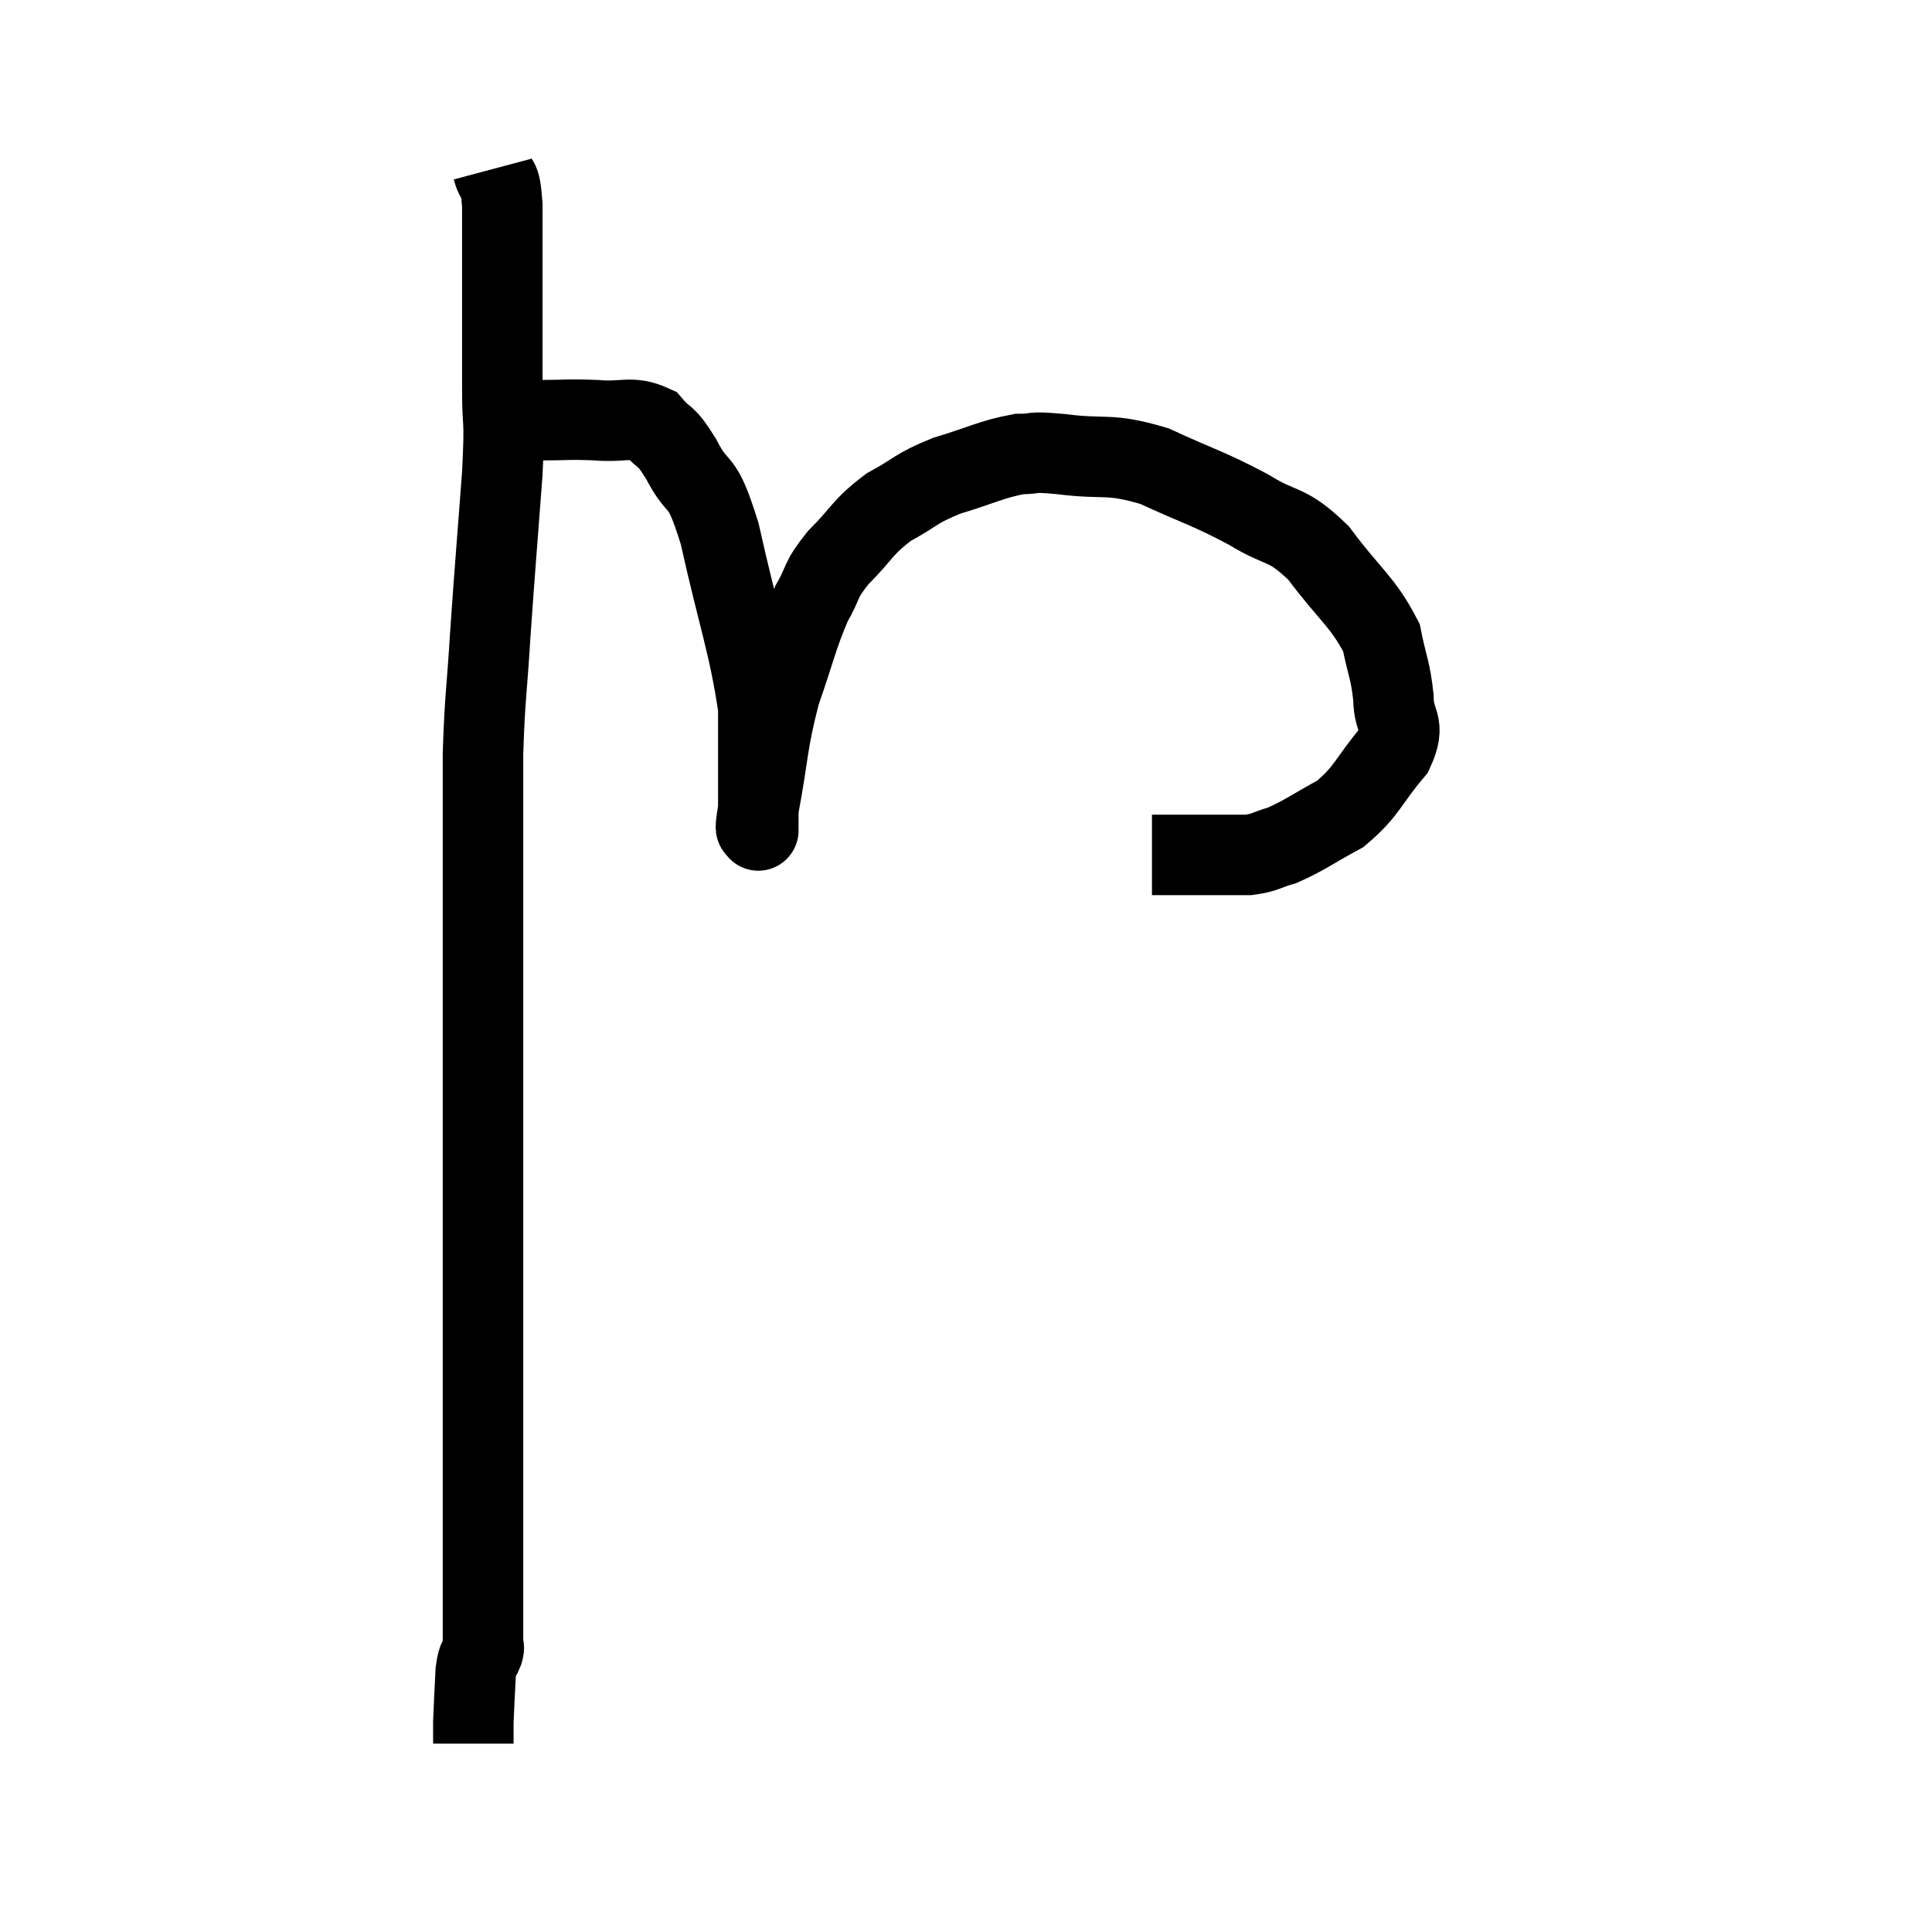 <svg width="48" height="48" viewBox="0 0 48 48" xmlns="http://www.w3.org/2000/svg"><path d="M 12.24 4.2 C 12.36 4.65, 12.42 4.26, 12.48 5.1 C 12.48 6.33, 12.48 6.42, 12.48 7.56 C 12.48 8.61, 12.48 8.61, 12.48 9.66 C 12.48 10.71, 12.555 10.23, 12.48 11.76 C 12.33 13.77, 12.3 14.04, 12.18 15.78 C 12.09 17.25, 12.045 17.31, 12 18.72 C 12 20.07, 12 19.935, 12 21.42 C 12 23.04, 12 23.115, 12 24.66 C 12 26.13, 12 26.1, 12 27.6 C 12 29.13, 12 29.4, 12 30.66 C 12 31.65, 12 31.485, 12 32.64 C 12 33.96, 12 34.095, 12 35.28 C 12 36.33, 12 36.405, 12 37.38 C 12 38.28, 12 38.31, 12 39.18 C 12 40.02, 12 40.395, 12 40.86 C 12 40.95, 12.045 40.875, 12 41.04 C 11.91 41.28, 11.88 41.085, 11.82 41.52 C 11.79 42.15, 11.775 42.375, 11.76 42.78 C 11.76 42.96, 11.76 43.005, 11.76 43.14 L 11.76 43.32" fill="none" stroke="black" stroke-width="2"></path><path d="M 12.36 10.44 C 12.63 10.44, 12.645 10.44, 12.9 10.44 C 13.14 10.44, 12.9 10.44, 13.38 10.44 C 14.1 10.44, 14.115 10.41, 14.82 10.44 C 15.51 10.5, 15.675 10.32, 16.2 10.56 C 16.56 10.98, 16.5 10.725, 16.92 11.4 C 17.4 12.33, 17.4 11.715, 17.88 13.26 C 18.36 15.42, 18.6 15.975, 18.84 17.58 C 18.84 18.63, 18.84 18.93, 18.84 19.68 C 18.84 20.13, 18.84 20.355, 18.84 20.58 C 18.84 20.58, 18.84 20.7, 18.84 20.58 C 18.84 20.34, 18.705 20.94, 18.84 20.1 C 19.11 18.66, 19.05 18.495, 19.38 17.22 C 19.77 16.11, 19.8 15.84, 20.16 15 C 20.49 14.43, 20.34 14.46, 20.82 13.86 C 21.45 13.23, 21.405 13.11, 22.08 12.6 C 22.8 12.21, 22.71 12.15, 23.52 11.82 C 24.42 11.55, 24.615 11.415, 25.32 11.28 C 25.83 11.28, 25.5 11.205, 26.34 11.28 C 27.51 11.43, 27.51 11.235, 28.68 11.58 C 29.85 12.12, 30 12.12, 31.02 12.66 C 31.89 13.2, 31.935 12.945, 32.76 13.74 C 33.54 14.79, 33.855 14.94, 34.32 15.84 C 34.47 16.59, 34.545 16.635, 34.62 17.34 C 34.62 18, 34.95 17.94, 34.62 18.66 C 33.96 19.44, 33.99 19.635, 33.3 20.22 C 32.58 20.61, 32.43 20.745, 31.86 21 C 31.44 21.12, 31.455 21.18, 31.02 21.24 C 30.57 21.24, 30.69 21.24, 30.12 21.24 C 29.43 21.24, 29.115 21.24, 28.74 21.24 C 28.68 21.24, 28.65 21.24, 28.62 21.24 L 28.62 21.24" fill="none" stroke="black" stroke-width="2"></path></svg>
